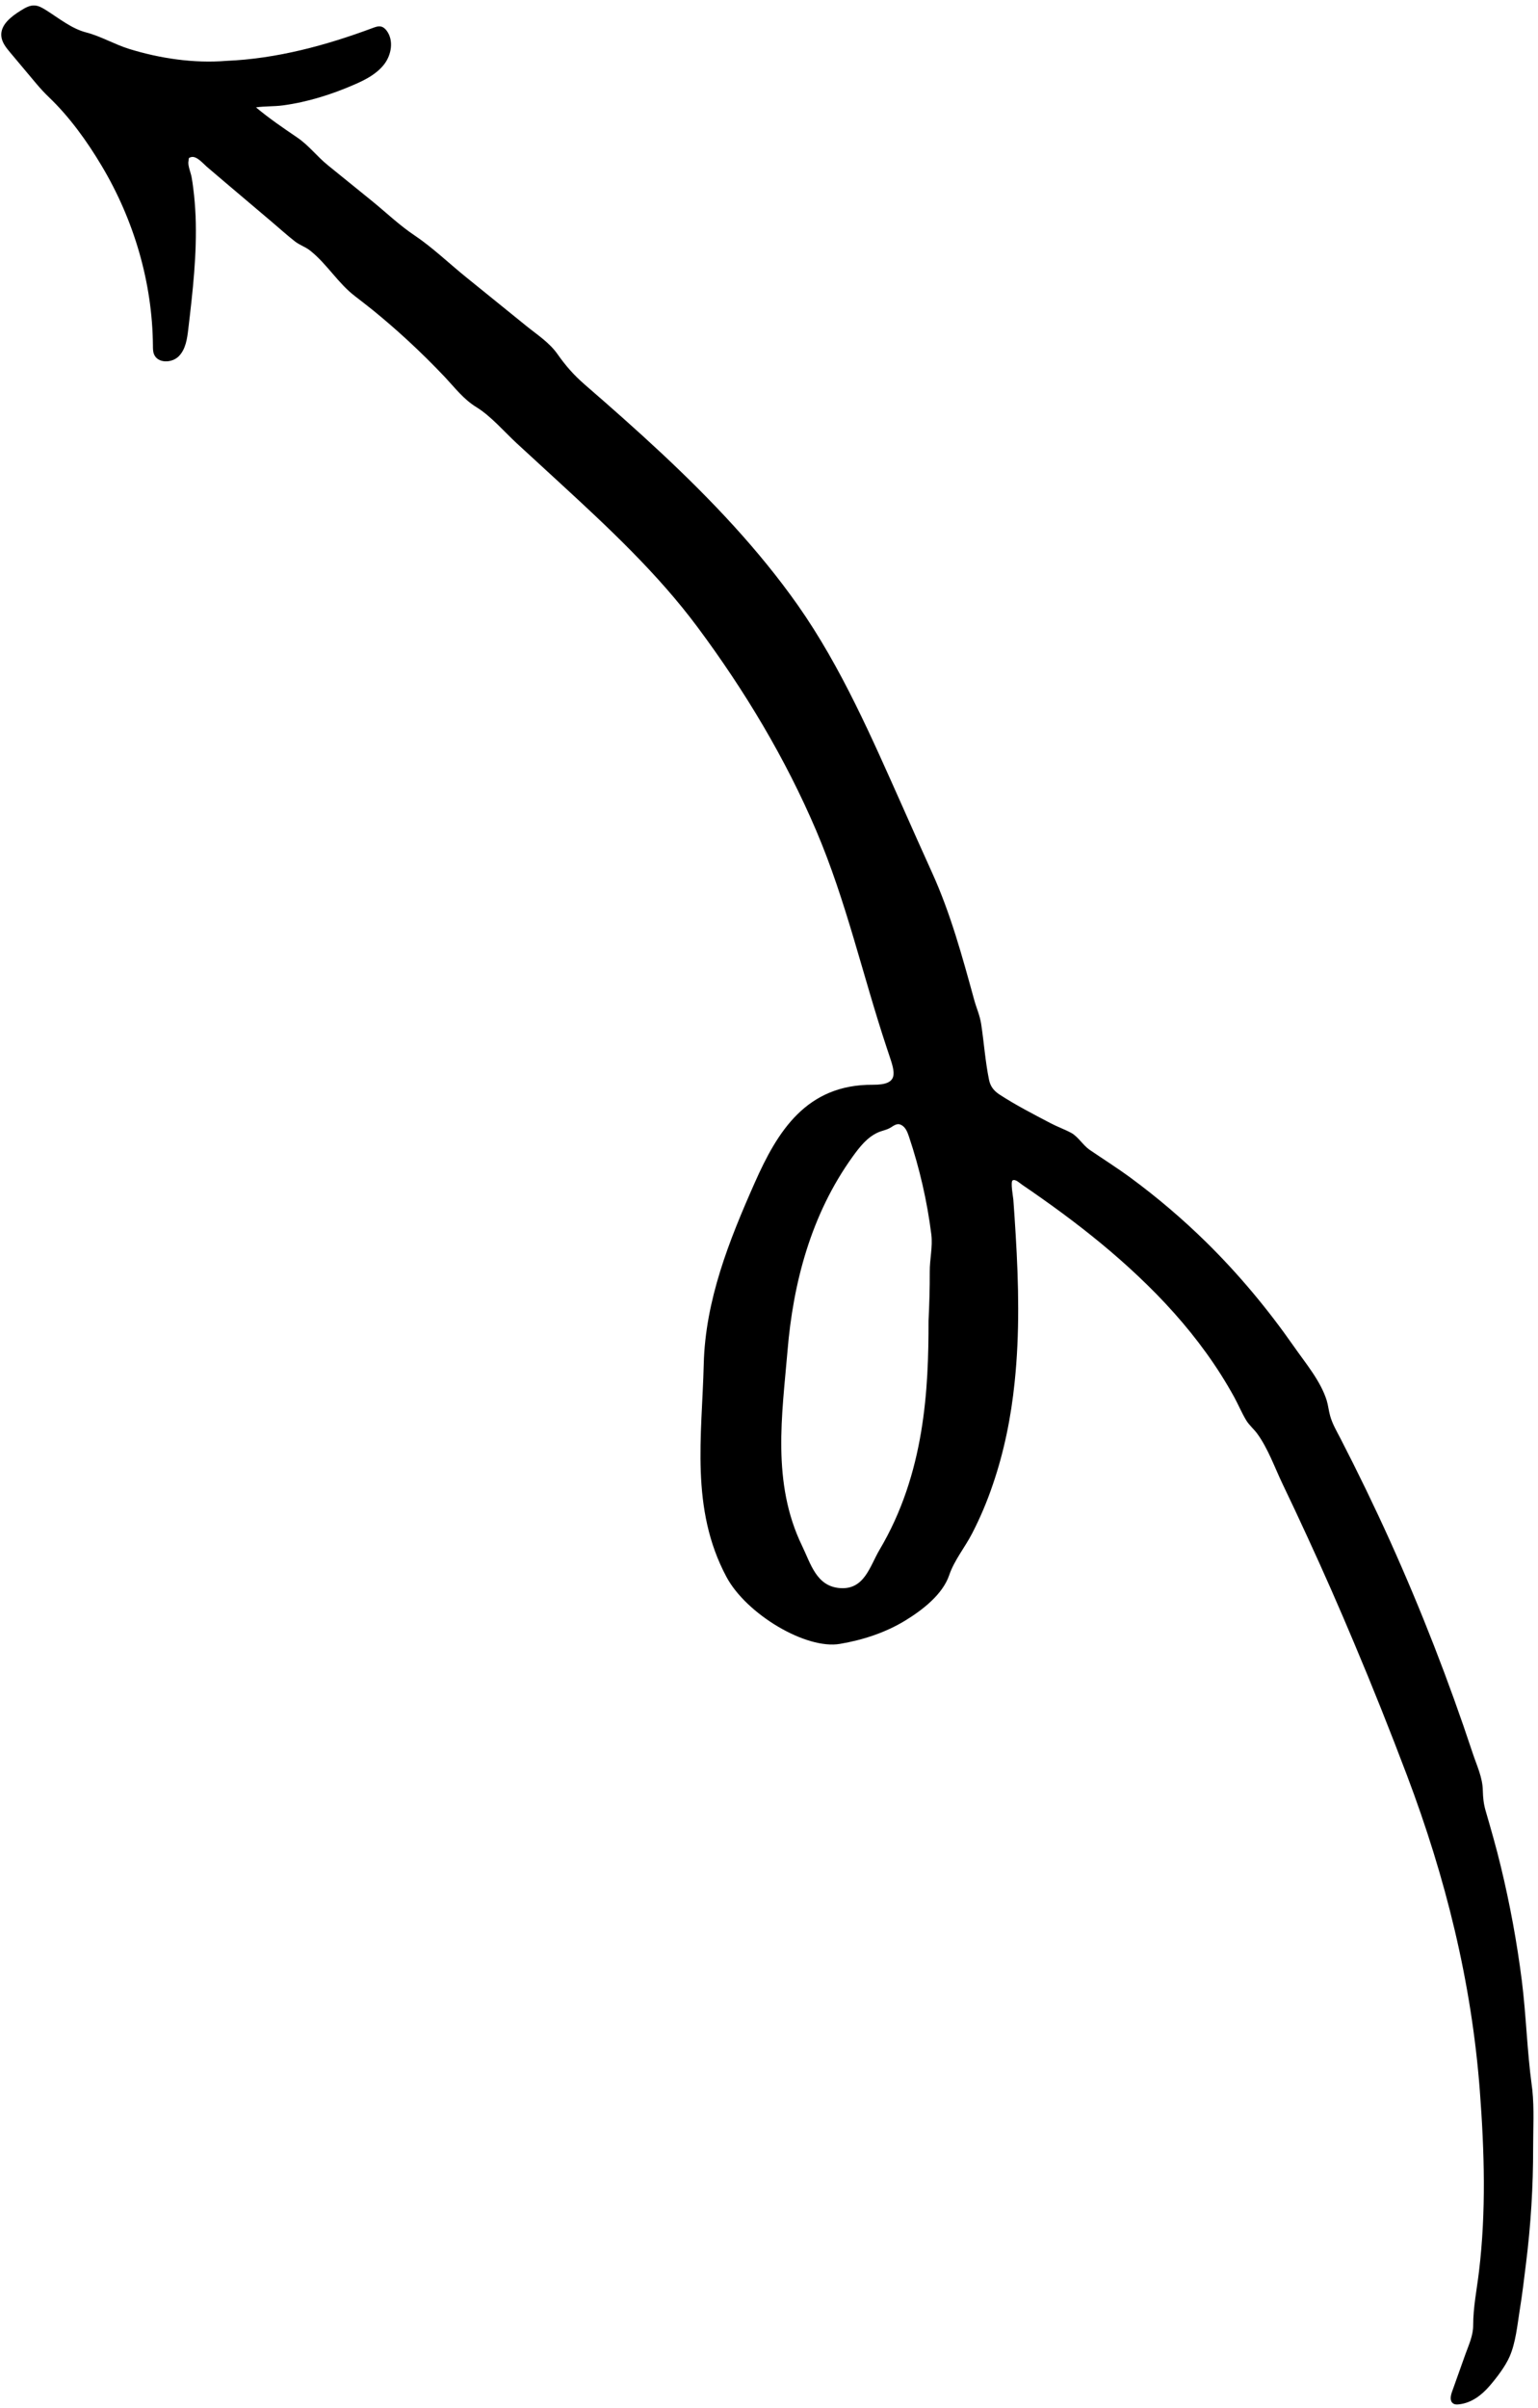 <svg version="1.2" baseProfile="tiny-ps" xmlns="http://www.w3.org/2000/svg" viewBox="0 0 177 277" width="177" height="277">
	<title>Graphic Elements</title>
	<style>
		tspan { white-space:pre }
		.shp0 { fill: #000000 } 
	</style>
	<g id="Graphic Elements">
		<path id="&lt;Compound Path&gt;" fill-rule="evenodd" class="shp0" d="M176.44 246.99C176.45 251.48 176.17 255.97 175.61 260.42C175.39 262.2 175.18 263.98 174.89 265.75C174.62 267.46 174.43 269.47 173.73 271.06C173.23 272.2 172.25 273.48 171.43 274.43C170.51 275.5 169.33 276.4 167.89 276.55C167.67 276.58 167.42 276.58 167.24 276.45C166.82 276.18 166.94 275.56 167.11 275.09C167.62 273.66 168.13 272.23 168.64 270.8C169.03 269.72 169.54 268.64 169.54 267.47C169.54 265.35 169.96 263.37 170.21 261.25C171.04 254.38 170.83 247.43 170.31 240.54C169.36 227.95 166.36 215.94 161.92 204.2C159.99 199.1 157.97 194.03 155.85 189.01C154.12 184.89 152.32 180.8 150.45 176.75C149.52 174.72 148.57 172.7 147.6 170.68C146.7 168.8 145.92 166.58 144.68 164.89C144.28 164.35 143.76 163.93 143.41 163.35C142.9 162.5 142.51 161.56 142.03 160.68C141.07 158.94 140 157.25 138.83 155.63C136.52 152.42 133.85 149.48 130.97 146.77C128.22 144.17 125.29 141.79 122.25 139.54C120.73 138.42 119.19 137.33 117.63 136.27C117.36 136.09 116.88 135.6 116.55 135.76C116.26 135.9 116.6 137.7 116.62 137.98C116.72 139.33 116.81 140.69 116.89 142.04C117.23 147.68 117.36 153.35 116.77 158.98C116.36 162.99 115.56 166.97 114.25 170.78C113.6 172.7 112.81 174.57 111.88 176.37C111.05 177.98 109.82 179.46 109.24 181.17C108.48 183.41 106.15 185.19 104.19 186.39C101.9 187.79 99.31 188.63 96.67 189.08C92.76 189.76 85.89 185.66 83.6 181.37C79.41 173.53 80.79 165.13 80.99 156.91C81.17 149.56 83.9 142.71 86.85 136.06C89.48 130.12 92.8 124.72 100.46 124.77C103.49 124.79 103.02 123.41 102.31 121.3C102.22 121.04 102.14 120.78 102.05 120.52C99.28 112.19 97.39 103.64 93.93 95.53C90.37 87.19 85.71 79.45 80.31 72.18C75.68 65.95 69.96 60.63 64.26 55.39C62.66 53.92 61.05 52.44 59.45 50.97C57.99 49.62 56.53 47.89 54.84 46.84C53.36 45.94 52.37 44.62 51.18 43.35C49.8 41.9 48.38 40.49 46.9 39.13C45.61 37.94 44.29 36.8 42.93 35.69C42.24 35.14 41.55 34.6 40.86 34.07C38.91 32.59 37.63 30.36 35.7 28.83C35.15 28.39 34.47 28.19 33.92 27.75C33.01 27.04 32.16 26.26 31.28 25.52C29.52 24.03 27.76 22.54 26 21.05C25.27 20.42 24.53 19.8 23.79 19.17C23.4 18.84 22.63 17.9 22 18.07C21.6 18.18 21.76 18.25 21.69 18.57C21.59 19.01 21.98 19.94 22.05 20.38C22.13 20.81 22.19 21.23 22.24 21.66C22.38 22.72 22.46 23.79 22.51 24.87C22.68 29.2 22.18 33.53 21.67 37.84C21.54 38.96 21.37 40.17 20.58 40.97C19.79 41.78 18.16 41.81 17.73 40.76C17.6 40.45 17.6 40.1 17.6 39.76C17.54 32.5 15.42 25.31 11.71 19.09C10.02 16.25 8 13.44 5.6 11.15C5.11 10.68 4.66 10.19 4.21 9.66C3.2 8.45 2.19 7.25 1.18 6.05C0.7 5.48 0.2 4.86 0.15 4.12C0.06 2.84 1.29 1.9 2.38 1.22C2.87 0.92 3.39 0.6 3.97 0.63C4.46 0.65 4.9 0.92 5.32 1.18C6.78 2.1 8.24 3.3 9.92 3.73C11.61 4.17 13.17 5.1 14.84 5.62C18.37 6.72 22.35 7.31 26.05 7C31.83 6.76 37.5 5.23 42.92 3.21C43.24 3.09 43.58 2.97 43.91 3.07C44.15 3.14 44.34 3.32 44.5 3.53C45.33 4.64 45.06 6.3 44.21 7.4C43.36 8.5 42.07 9.17 40.8 9.72C38.19 10.86 35.4 11.74 32.57 12.12C31.54 12.26 30.48 12.2 29.46 12.35C30.97 13.62 32.61 14.73 34.24 15.84C35.55 16.74 36.47 17.98 37.7 18.98C39.39 20.34 41.07 21.71 42.75 23.07C44.38 24.39 45.96 25.91 47.7 27.07C49.77 28.46 51.66 30.28 53.6 31.85C55.92 33.73 58.24 35.61 60.57 37.49C61.79 38.48 63.23 39.4 64.15 40.72C65.1 42.07 66.02 43.12 67.28 44.22C70.27 46.81 73.24 49.43 76.13 52.13C81.86 57.49 87.31 63.21 91.83 69.63C96.85 76.78 100.35 84.91 103.9 92.85C105.02 95.36 106.13 97.88 107.27 100.38C109.4 105.07 110.75 110.04 112.11 114.99C112.38 115.98 112.76 116.76 112.92 117.8C113.24 119.9 113.39 122.1 113.82 124.19C113.98 124.99 114.4 125.49 115.08 125.93C116.95 127.14 118.94 128.16 120.92 129.2C121.68 129.6 122.53 129.9 123.27 130.3C124.08 130.74 124.61 131.7 125.38 132.24C126.96 133.32 128.58 134.34 130.13 135.48C133.2 137.74 136.11 140.22 138.83 142.89C142.55 146.55 145.91 150.58 148.9 154.86C150.22 156.76 151.97 158.81 152.68 161.07C152.86 161.66 152.91 162.27 153.08 162.86C153.34 163.79 153.84 164.63 154.28 165.48C156.28 169.36 158.18 173.28 159.98 177.26C163.56 185.2 166.73 193.34 169.47 201.61C169.94 203.04 170.63 204.44 170.65 205.96C170.67 206.76 170.74 207.46 170.96 208.23C171.58 210.37 172.2 212.51 172.72 214.68C173.77 219.02 174.58 223.41 175.14 227.83C175.64 231.83 175.74 235.86 176.28 239.85C176.3 240.03 176.33 240.22 176.35 240.4C176.57 242.54 176.44 244.85 176.44 246.99ZM107 146.28C106.99 144.82 107.36 143.41 107.18 141.98C106.7 138.16 105.83 134.38 104.61 130.74C104.45 130.28 104.28 129.8 103.9 129.51C103.32 129.07 102.94 129.43 102.47 129.71C102.02 129.98 101.52 130.04 101.03 130.26C99.79 130.82 98.92 131.94 98.14 133.02C93.31 139.71 91.27 147.64 90.63 155.38C90.01 162.7 88.79 170.55 92.3 177.79C93.3 179.85 93.94 182.43 96.62 182.66C99.48 182.91 100.1 180.15 101.22 178.26C106.43 169.49 106.87 159.78 106.86 151.93C106.95 150.05 107.01 148.16 107 146.28Z" />
	</g>
</svg>